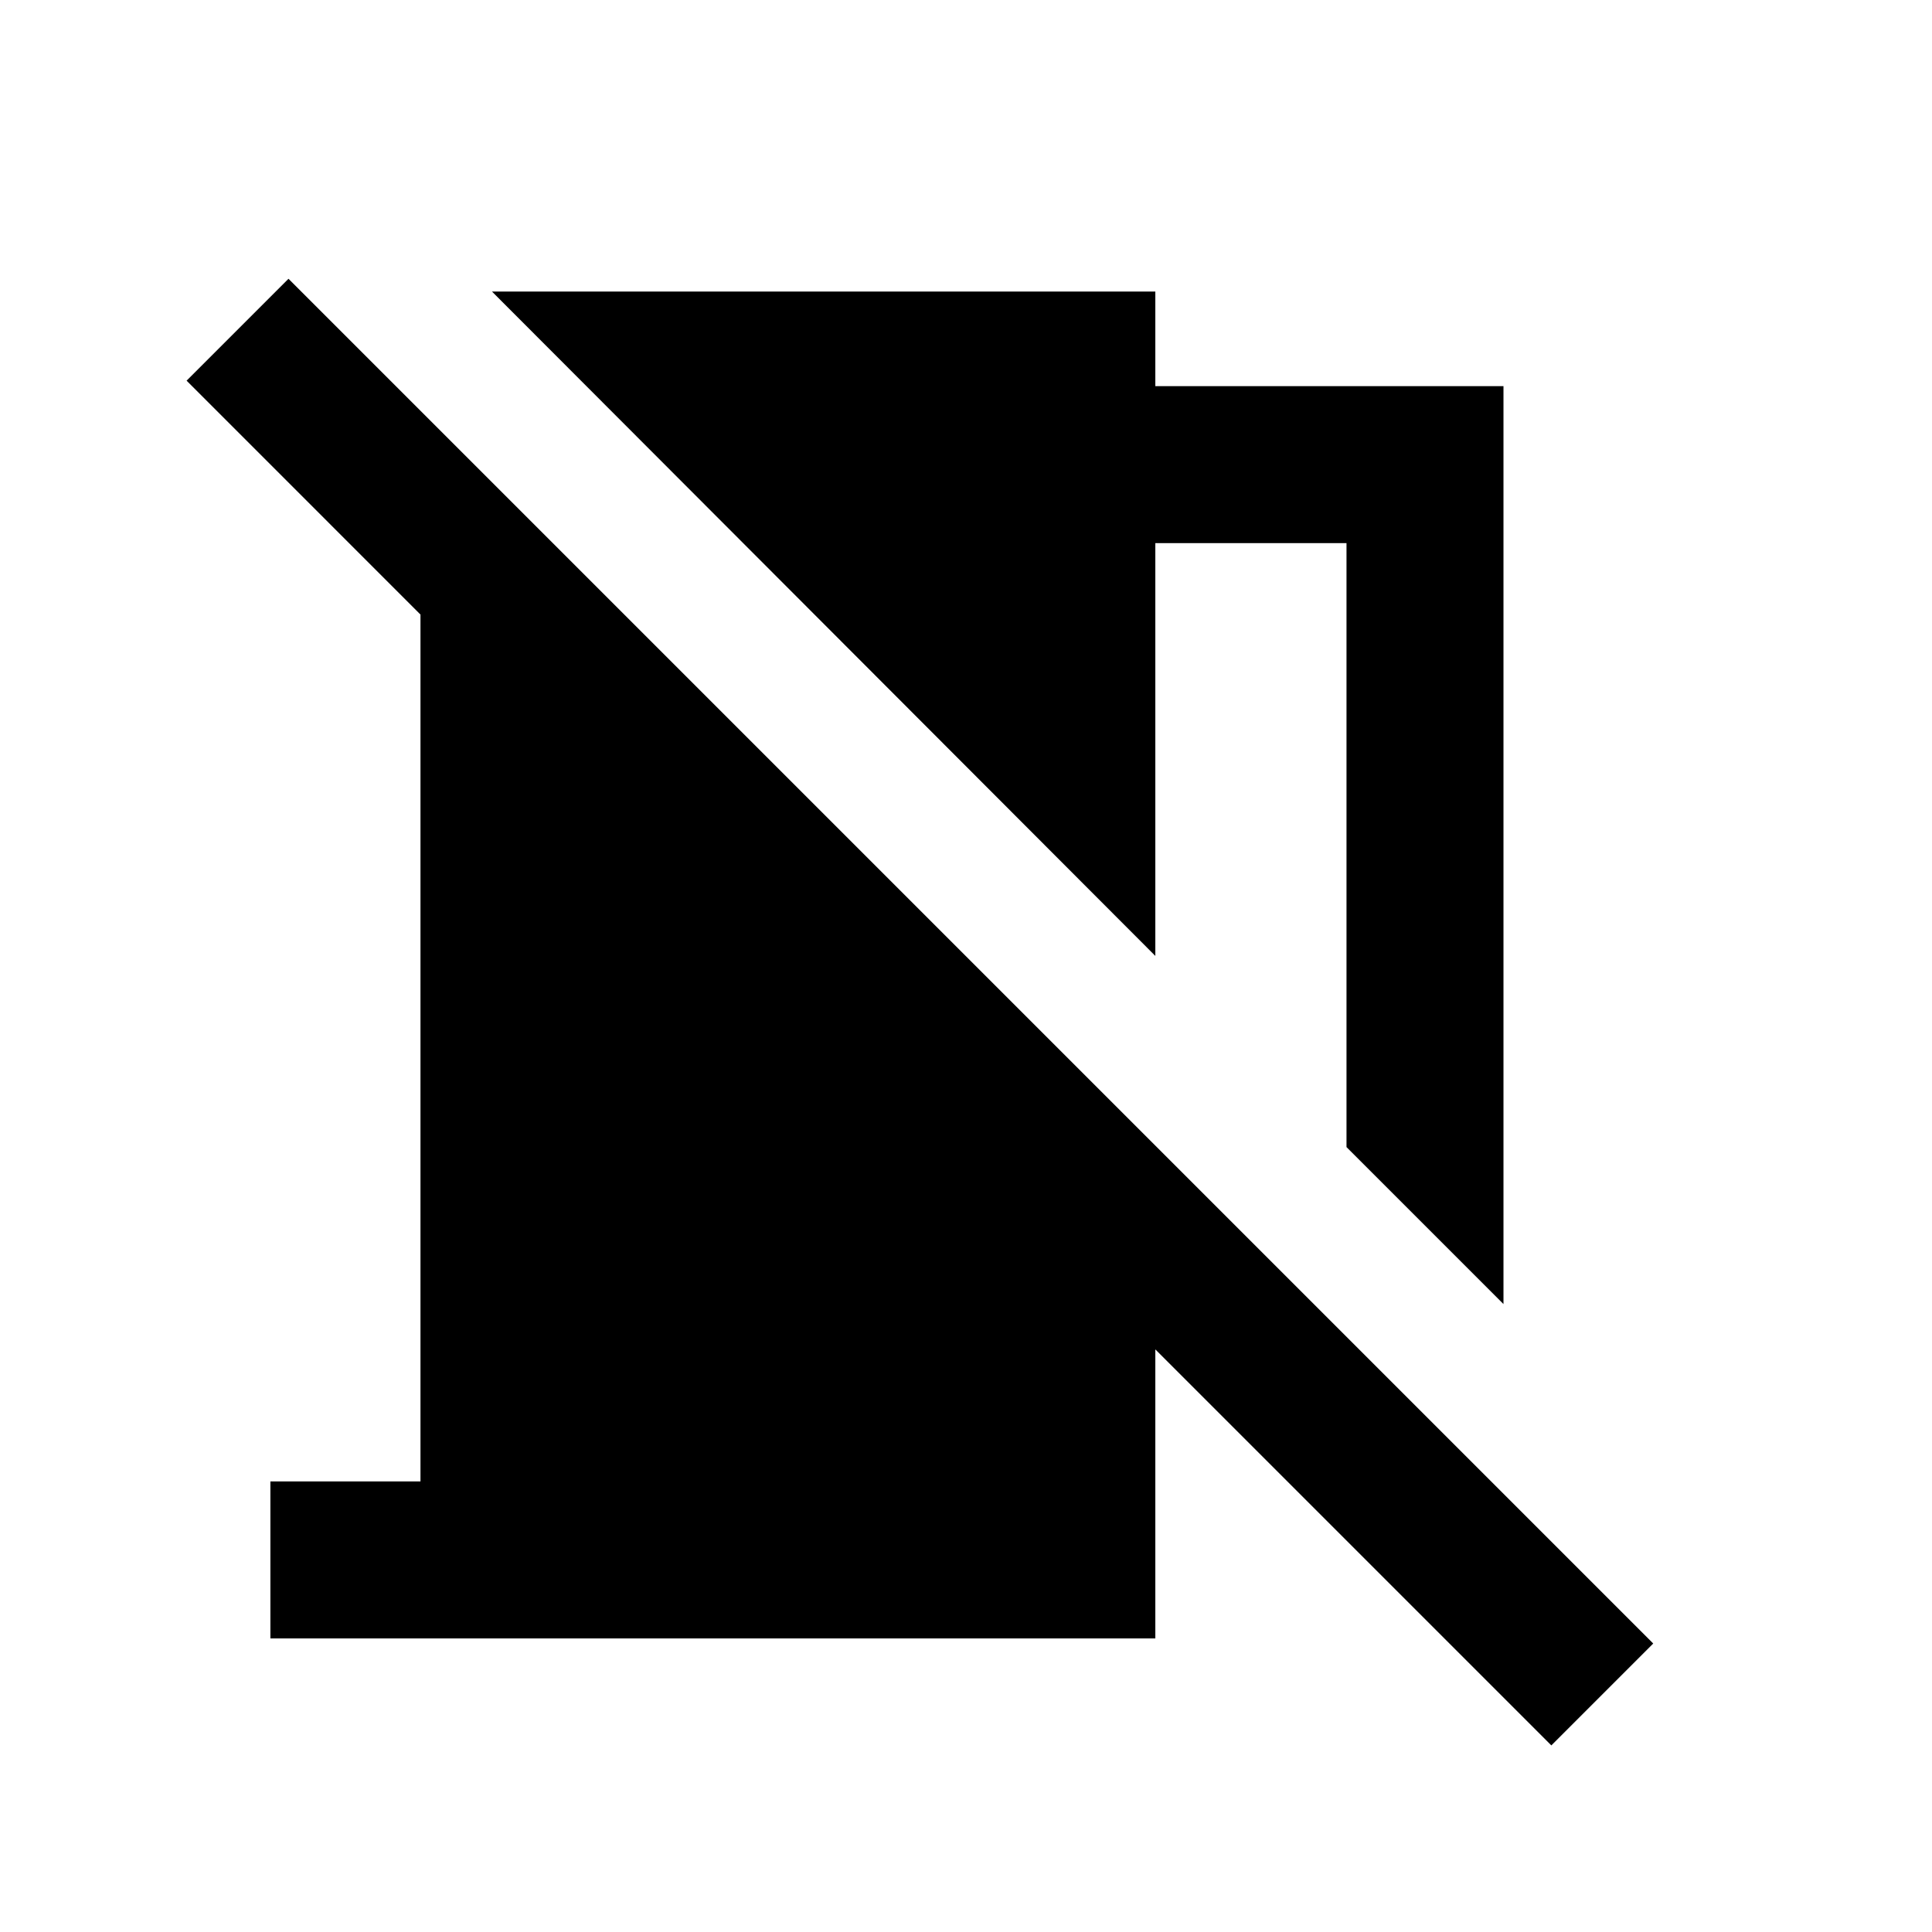 <svg xmlns="http://www.w3.org/2000/svg" height="20" viewBox="0 -960 960 960" width="20"><path d="m747.07-312.02-78-78v-300.11h-95v205.11L244.46-815.13h329.61v47h173v456.11Zm23.78 219.3L574.07-289.5v143.63H134.35v-78h74.58v-430.76L92.72-770.85l50.63-50.63 678.13 678.13-50.63 50.63Z"/></svg>